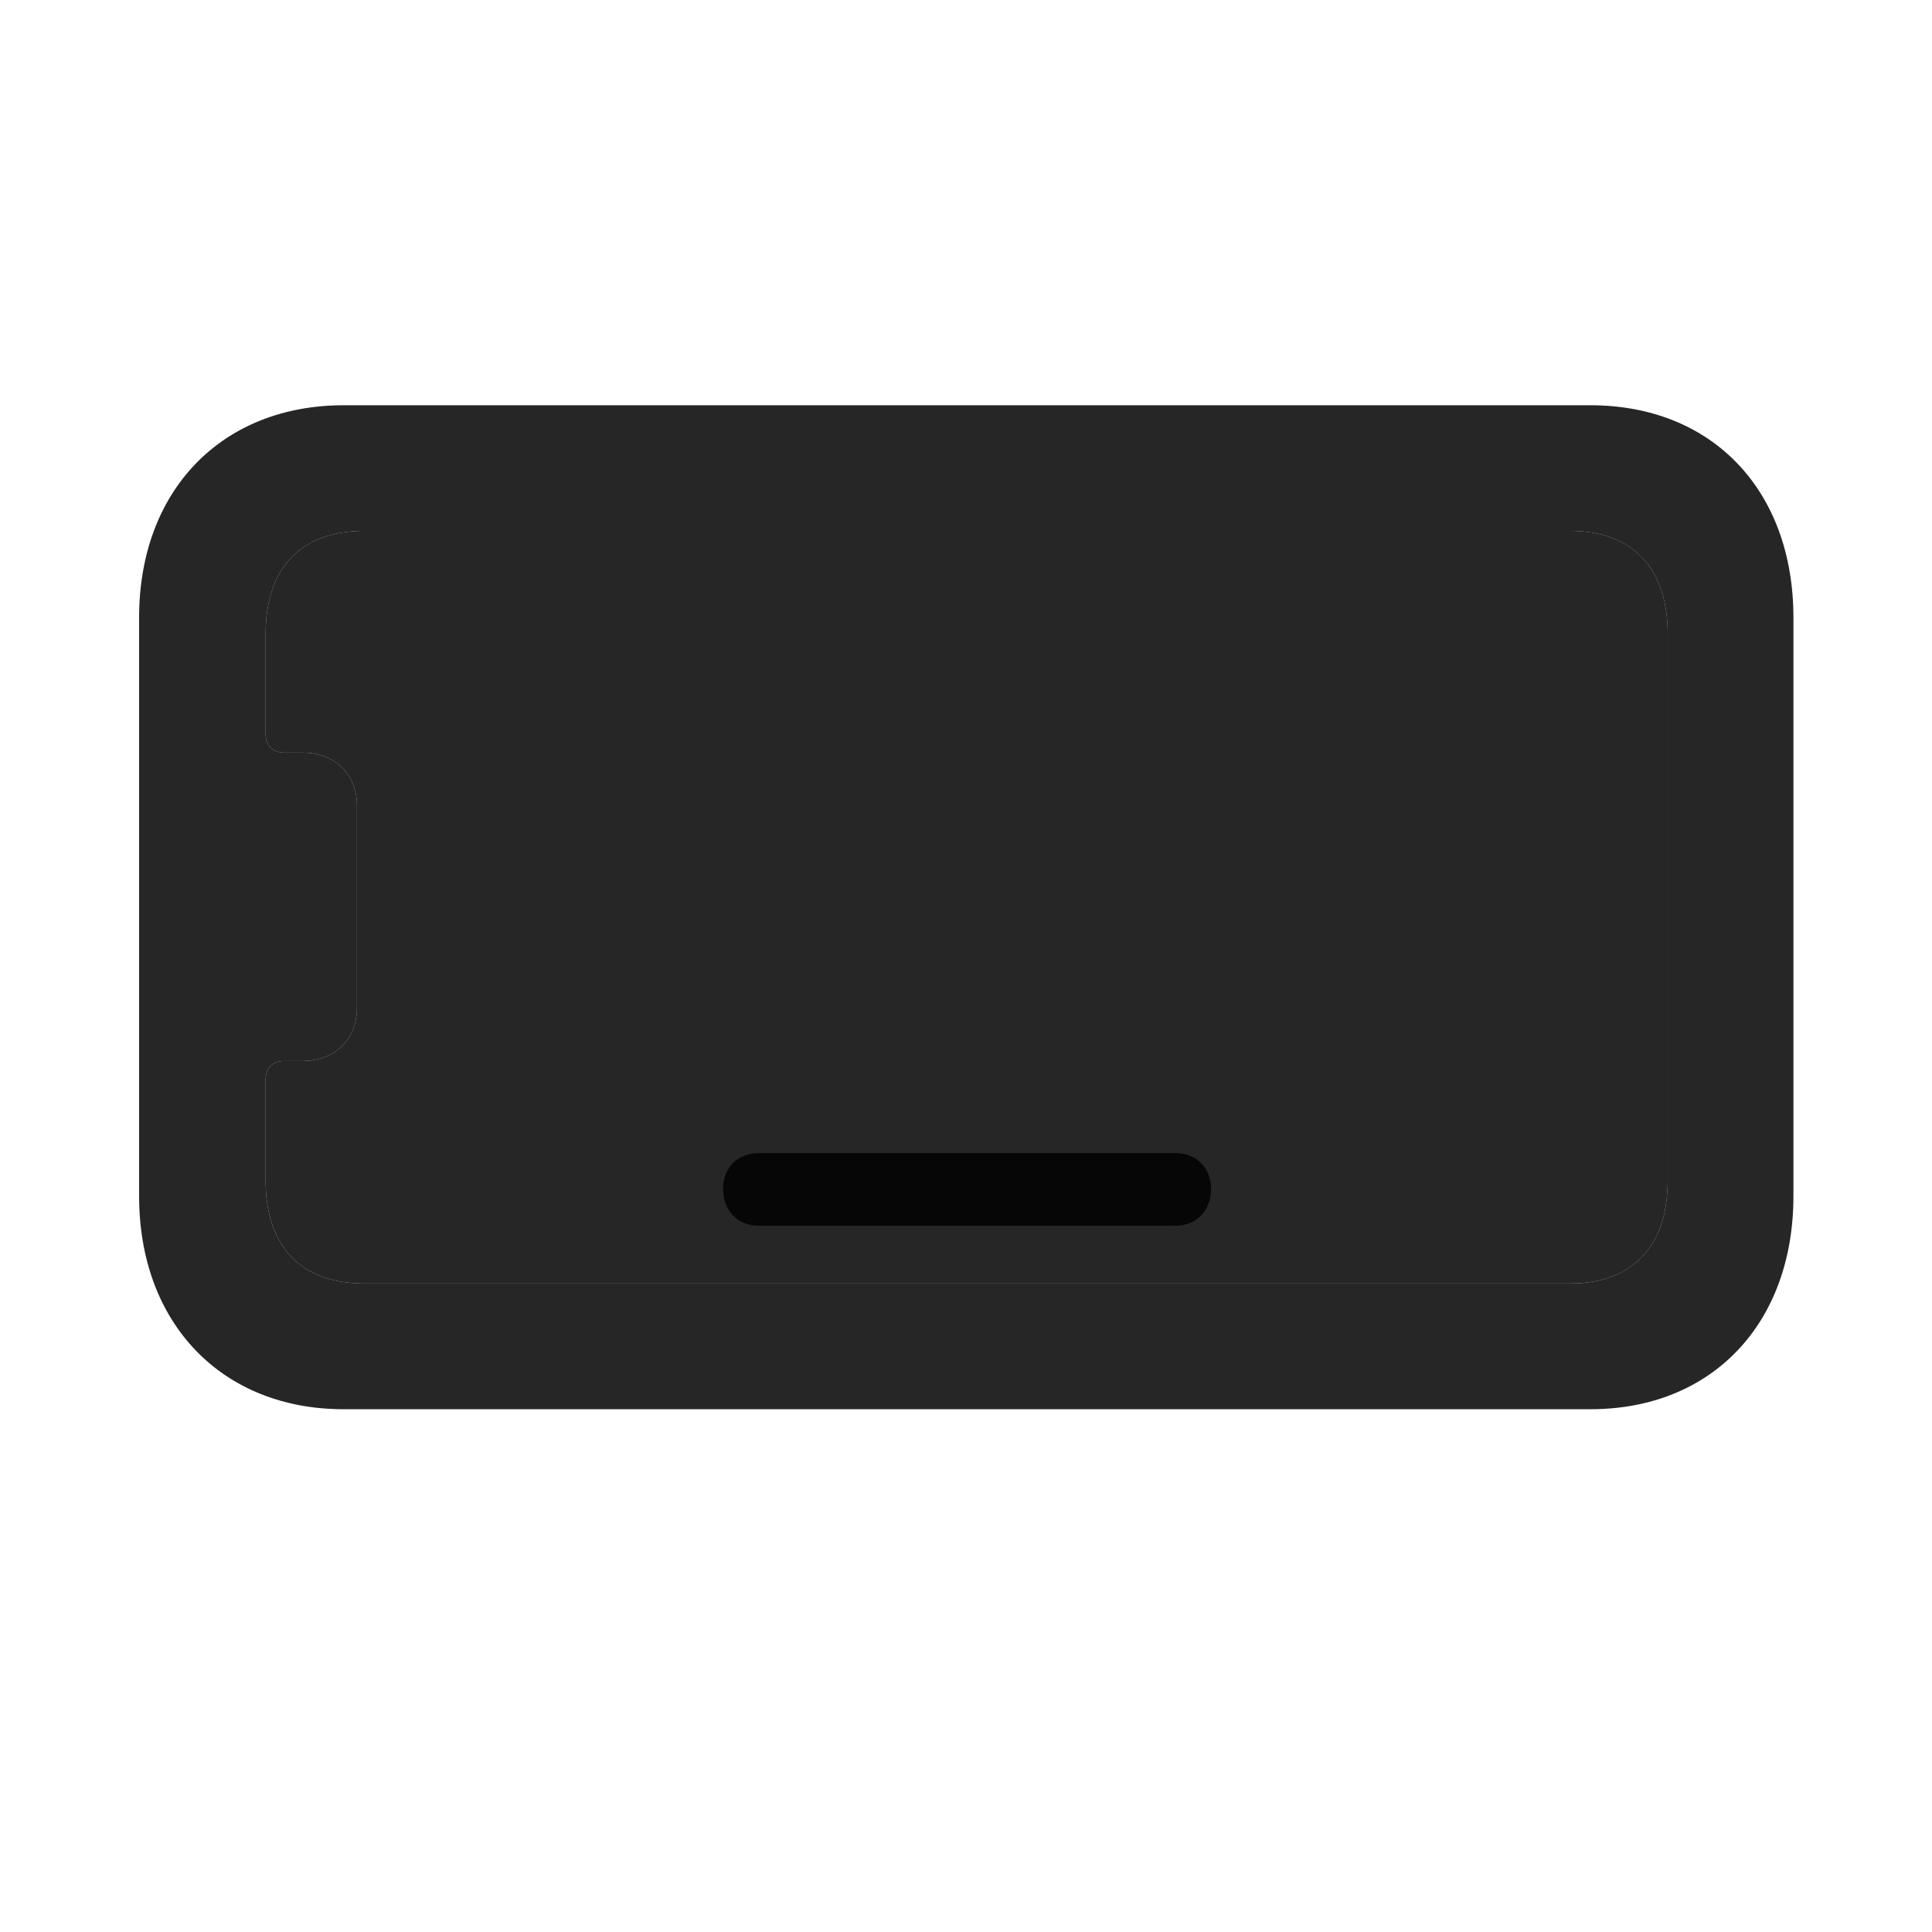 <svg width="29" height="29" viewBox="0 0 29 29" fill="currentColor" xmlns="http://www.w3.org/2000/svg">
<g clip-path="url(#clip0_2207_35443)">
<path d="M25.033 17.719C25.033 18.704 24.506 19.266 23.569 19.266H5.463C4.514 19.266 3.987 18.704 3.987 17.719V16.207C3.987 16.032 4.092 15.926 4.268 15.926H4.537C5.018 15.926 5.358 15.61 5.358 15.129V12.094C5.358 11.614 5.018 11.297 4.537 11.297H4.268C4.092 11.297 3.987 11.192 3.987 11.016V9.516C3.987 8.532 4.514 7.969 5.463 7.969H23.569C24.506 7.969 25.033 8.532 25.033 9.516V17.719Z" fill="currentColor" fill-opacity="0.85"/>
<path d="M26.92 17.954V9.27C26.92 7.36 25.701 6.083 23.873 6.083H5.158C3.33 6.083 2.088 7.36 2.088 9.27V17.954C2.088 19.864 3.33 21.153 5.158 21.153H23.873C25.701 21.153 26.92 19.864 26.92 17.954ZM25.033 17.719C25.033 18.704 24.506 19.266 23.569 19.266H5.463C4.514 19.266 3.987 18.704 3.987 17.719V16.207C3.987 16.032 4.092 15.926 4.268 15.926H4.537C5.018 15.926 5.358 15.61 5.358 15.129V12.094C5.358 11.614 5.018 11.297 4.537 11.297H4.268C4.092 11.297 3.987 11.192 3.987 11.016V9.516C3.987 8.532 4.514 7.969 5.463 7.969H23.569C24.506 7.969 25.033 8.532 25.033 9.516V17.719ZM11.393 18.399H17.639C17.955 18.399 18.178 18.176 18.178 17.848C18.178 17.52 17.955 17.309 17.639 17.309H11.393C11.076 17.309 10.854 17.52 10.854 17.848C10.854 18.176 11.076 18.399 11.393 18.399Z" fill="currentColor" fill-opacity="0.85"/>
</g>
<defs>
<clipPath id="clip0_2207_35443">
<rect width="24.832" height="15.105" fill="currentColor" transform="translate(2.088 6.083)"/>
</clipPath>
</defs>
</svg>
